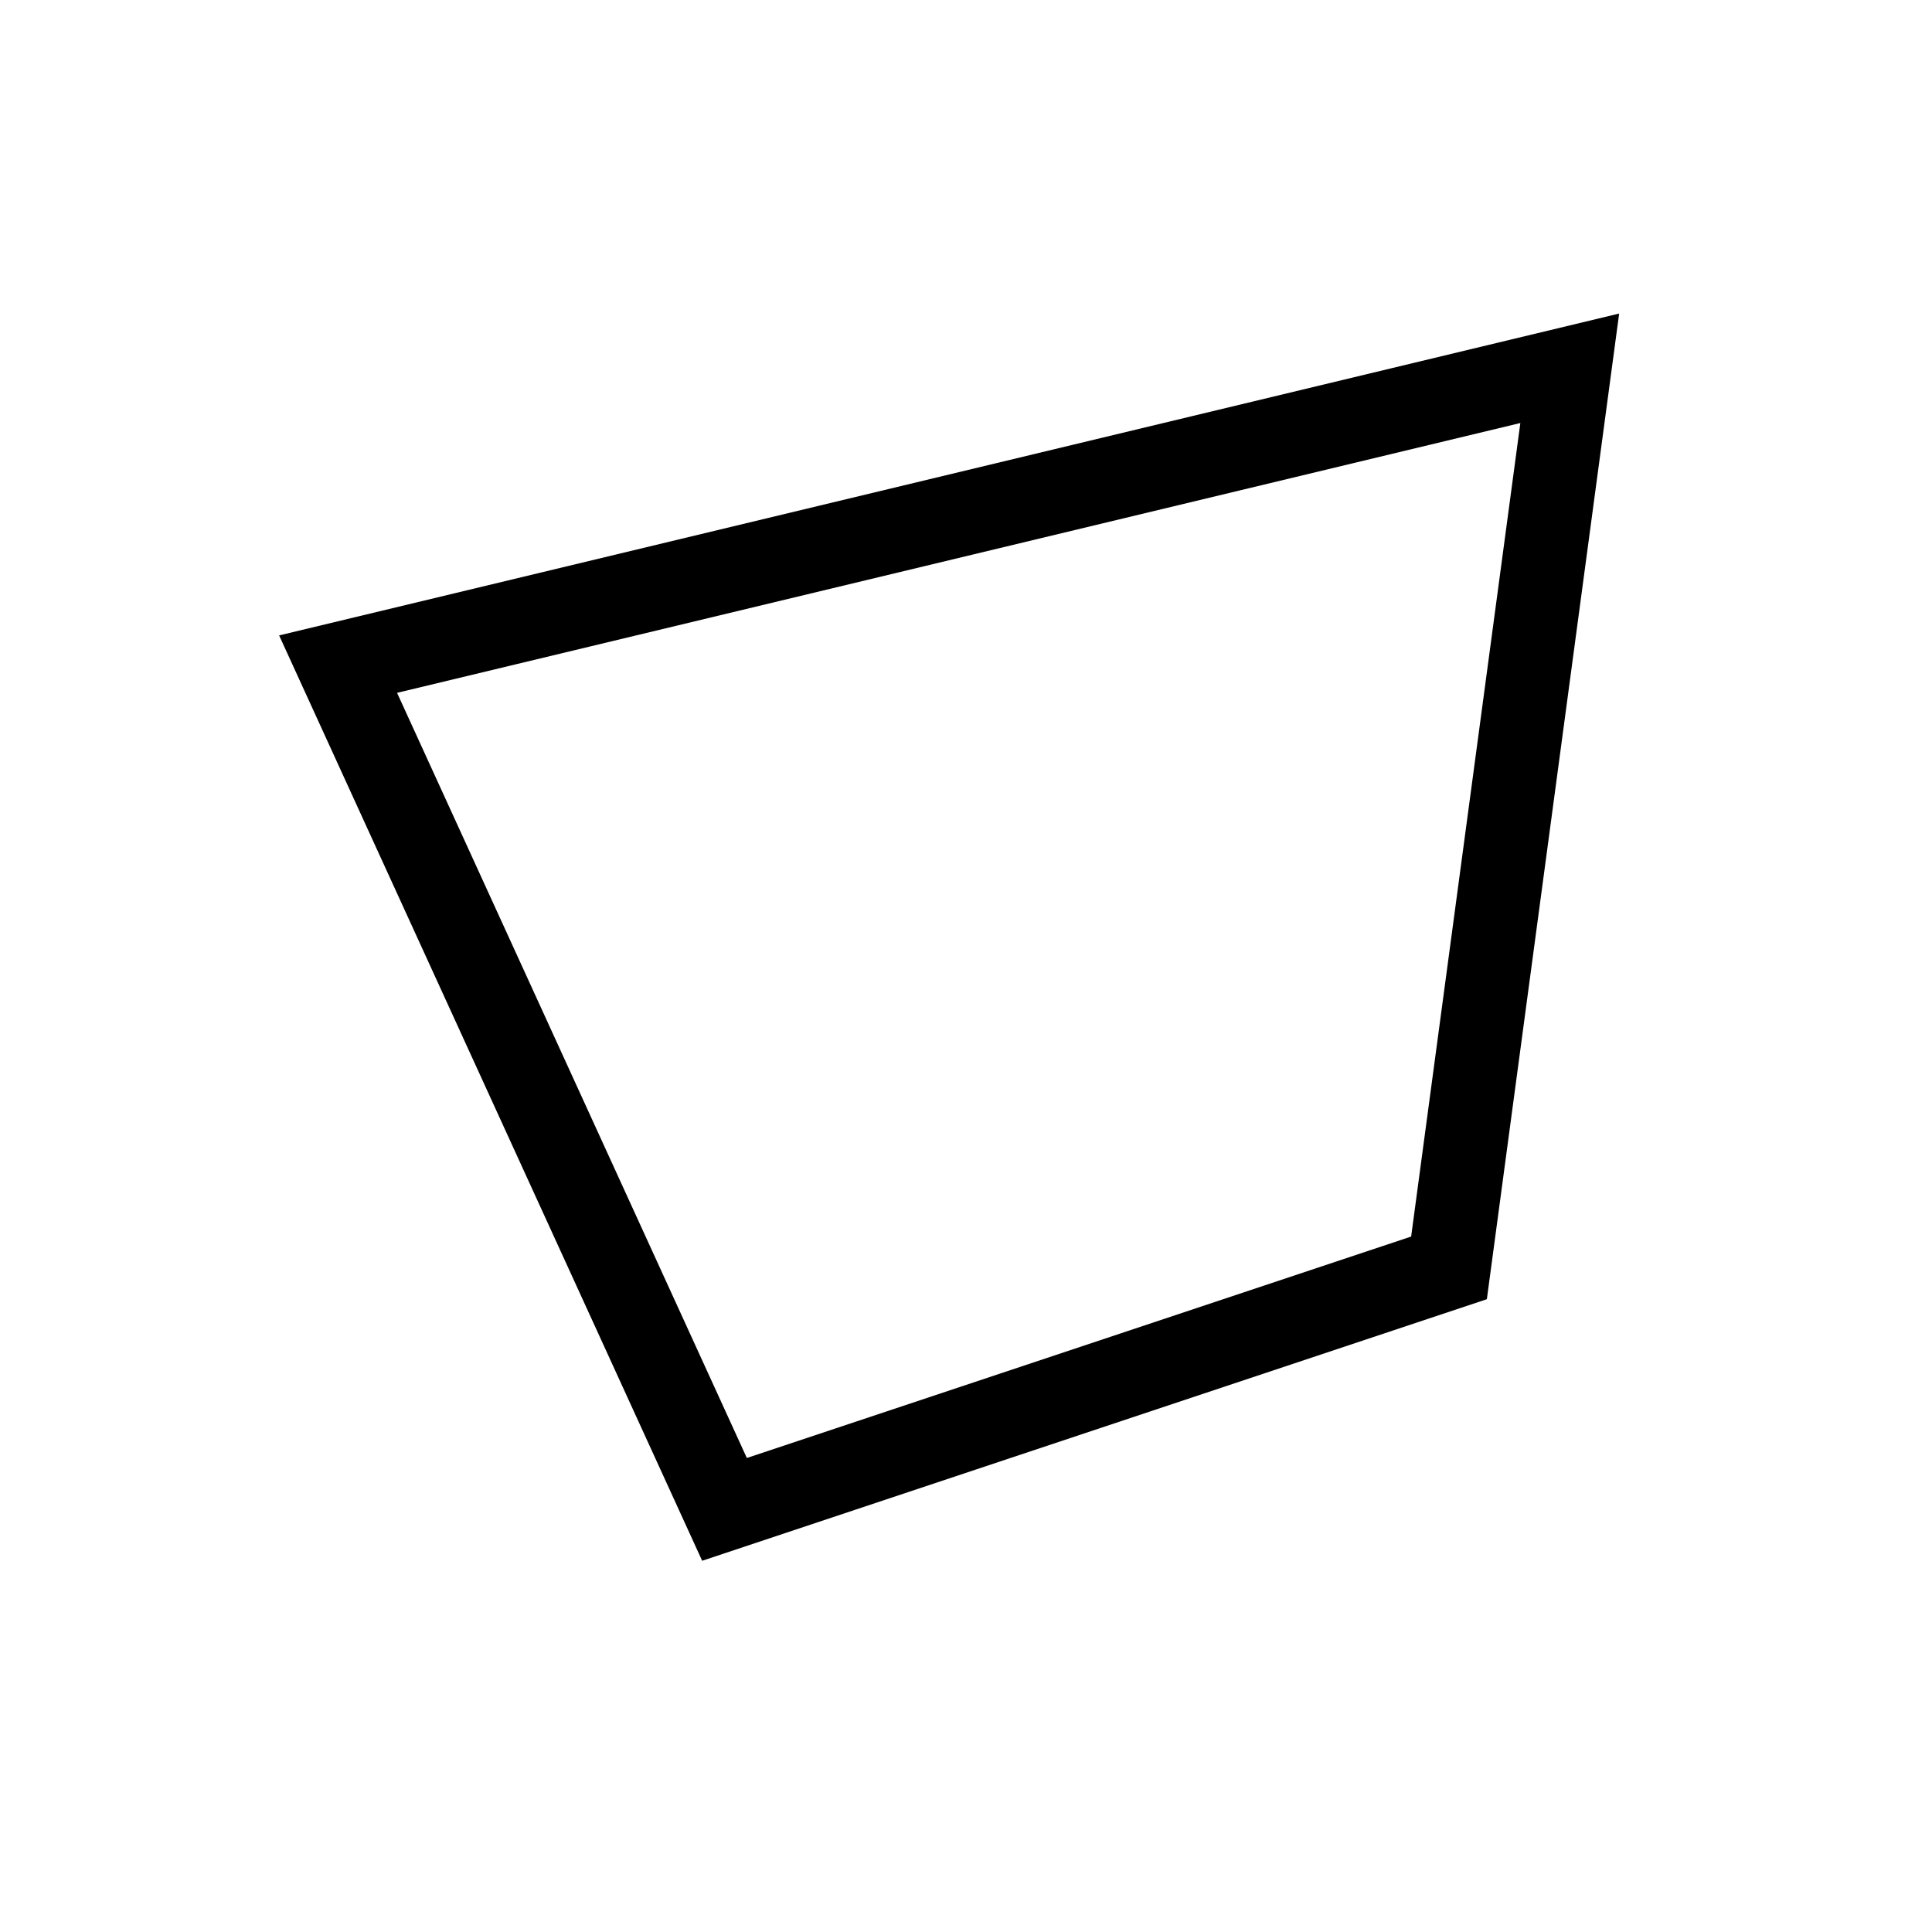 <?xml version="1.0" encoding="UTF-8" standalone="no"?>
<svg width="32px" height="32px" viewBox="0 0 32 32" version="1.1" id="SVGRoot" xmlns="http://www.w3.org/2000/svg" xmlns:svg="http://www.w3.org/2000/svg">
    <g id="layer1">
        <path style="fill:none;stroke:black;stroke-width:1.381px;stroke-linecap:butt;stroke-linejoin:miter;stroke-opacity:1" d="M 5.6,11 26,6.1 24,21 12,25 Z" id="path1" />
    </g>
</svg>
